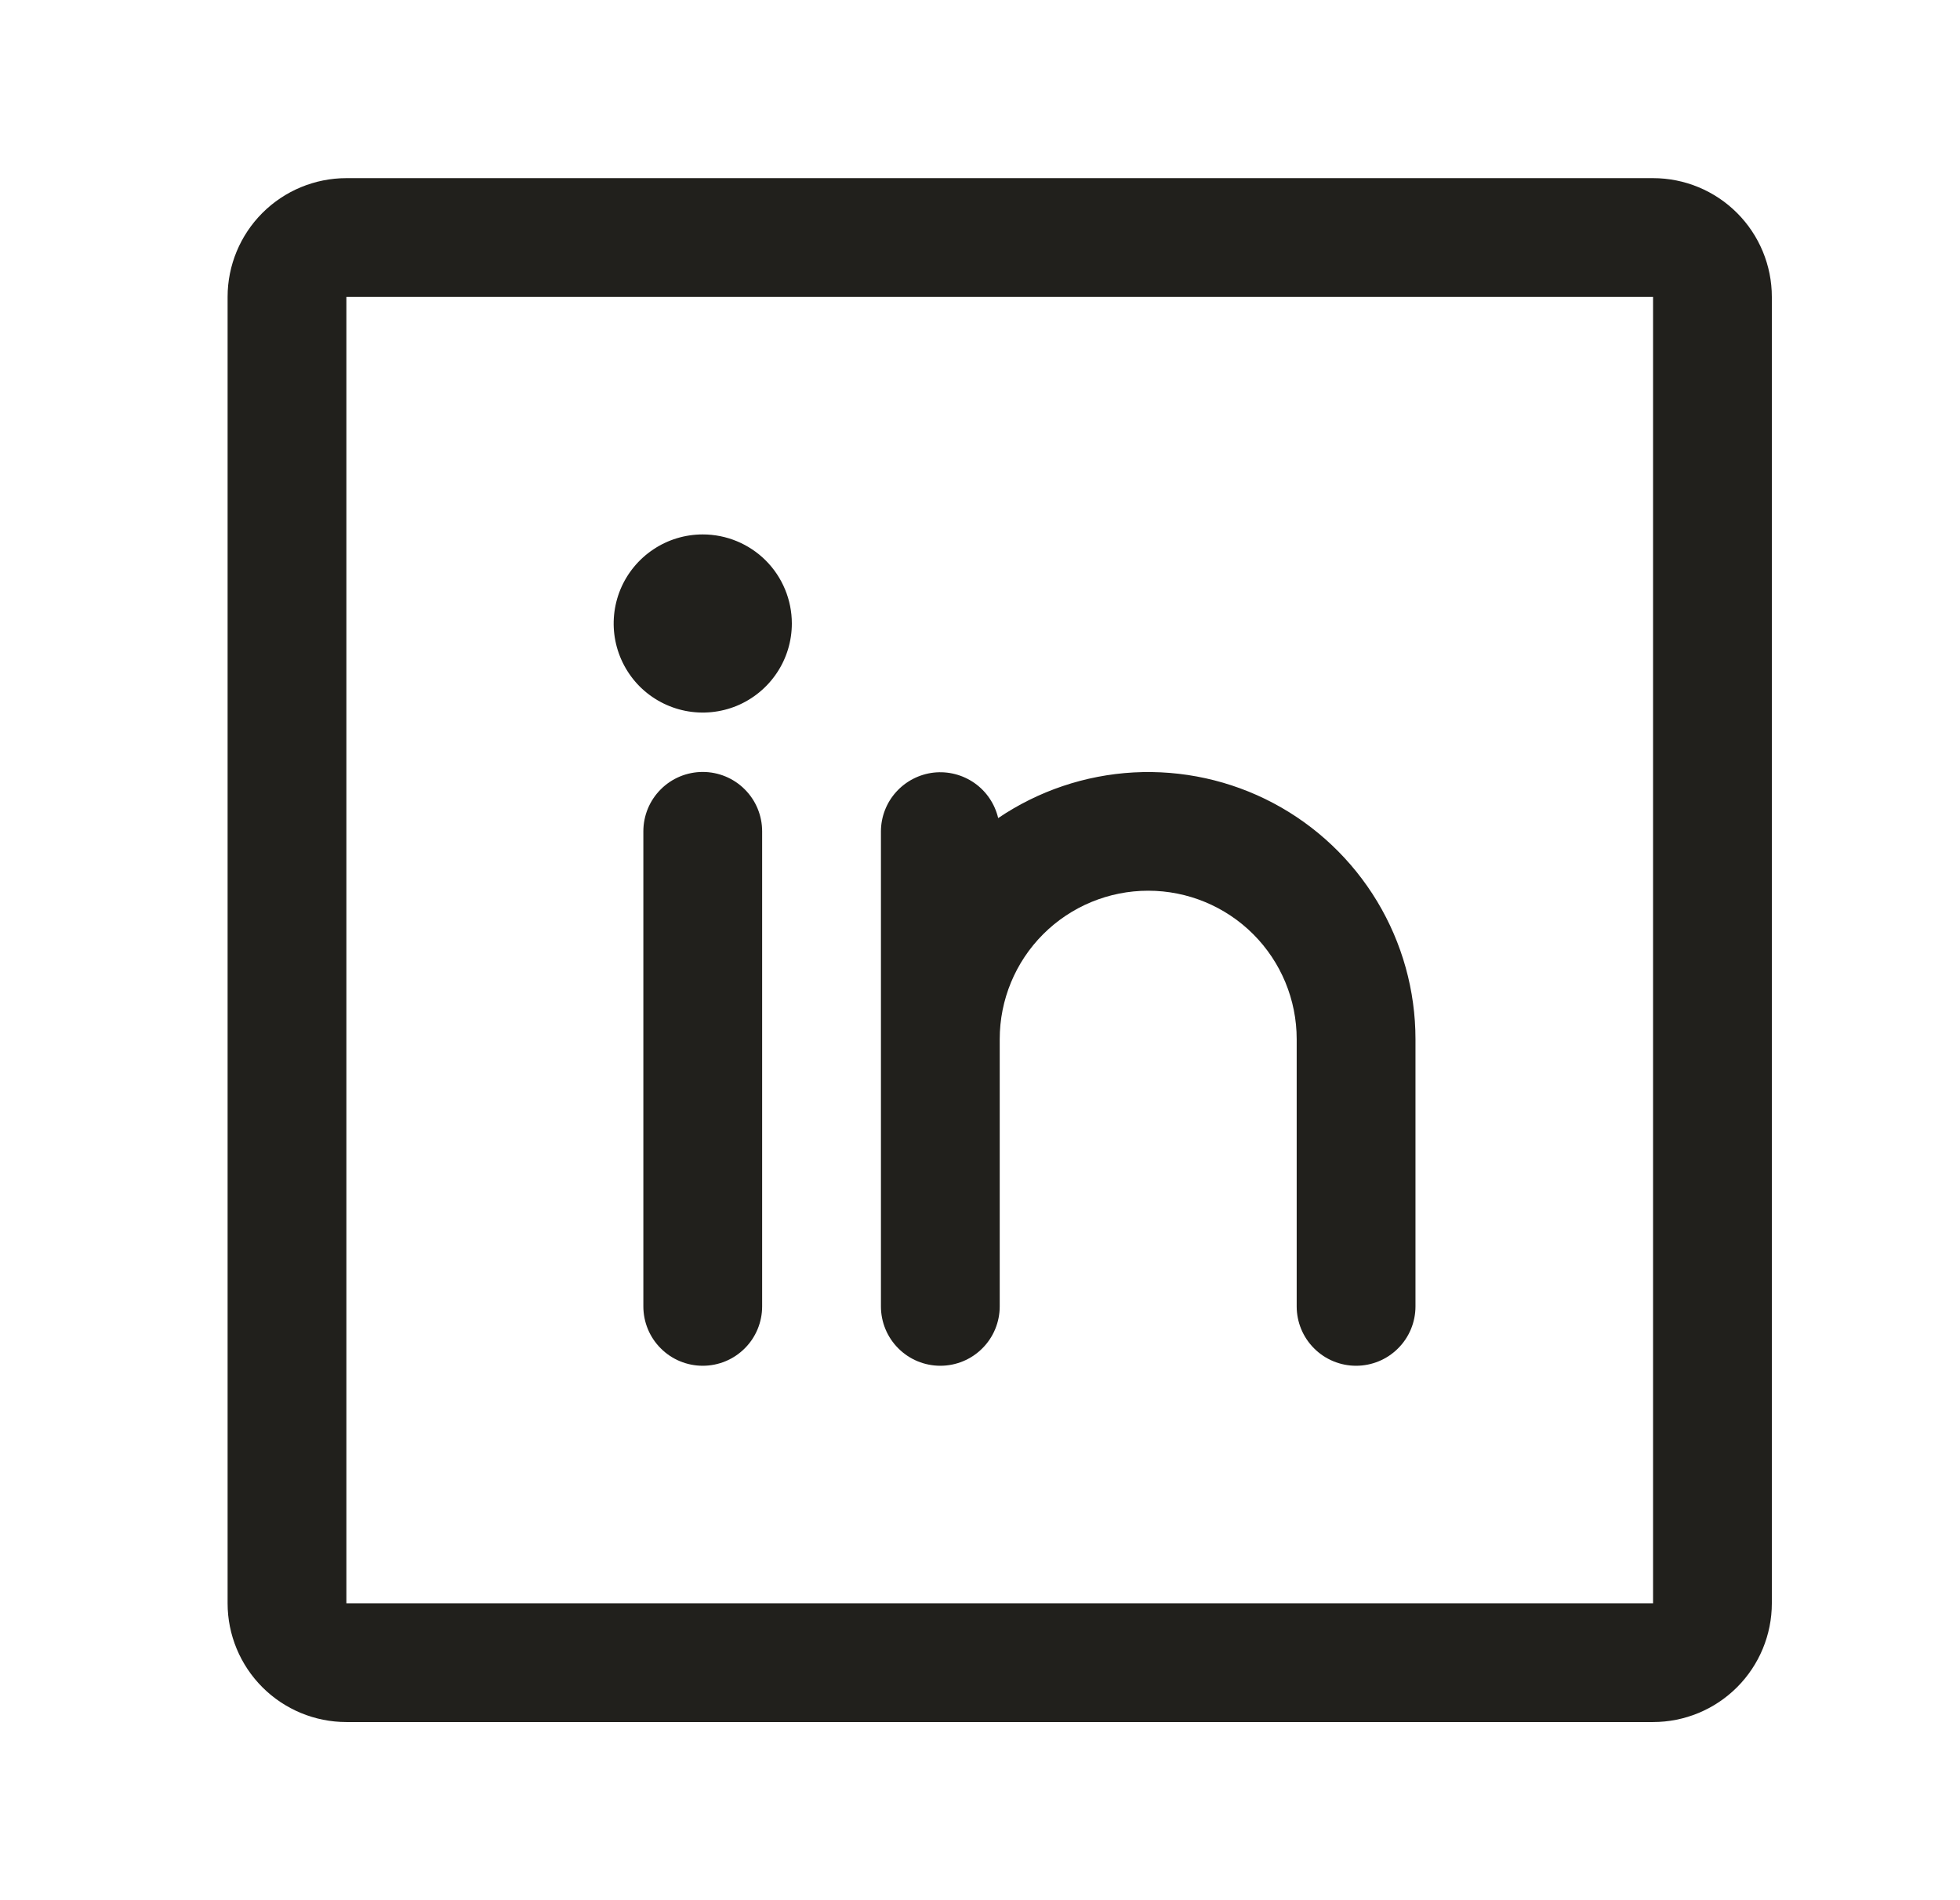 <svg width="33" height="32" viewBox="0 0 33 32" fill="none" xmlns="http://www.w3.org/2000/svg">
<path d="M27.832 3H5.832C5.302 3 4.793 3.211 4.418 3.586C4.043 3.961 3.832 4.47 3.832 5V27C3.832 27.53 4.043 28.039 4.418 28.414C4.793 28.789 5.302 29 5.832 29H27.832C28.363 29 28.871 28.789 29.246 28.414C29.621 28.039 29.832 27.53 29.832 27V5C29.832 4.47 29.621 3.961 29.246 3.586C28.871 3.211 28.363 3 27.832 3ZM27.832 27H5.832V5H27.832V27ZM12.832 14V22C12.832 22.265 12.727 22.52 12.539 22.707C12.352 22.895 12.097 23 11.832 23C11.567 23 11.312 22.895 11.125 22.707C10.937 22.52 10.832 22.265 10.832 22V14C10.832 13.735 10.937 13.48 11.125 13.293C11.312 13.105 11.567 13 11.832 13C12.097 13 12.352 13.105 12.539 13.293C12.727 13.48 12.832 13.735 12.832 14ZM23.832 17.5V22C23.832 22.265 23.727 22.52 23.539 22.707C23.352 22.895 23.097 23 22.832 23C22.567 23 22.312 22.895 22.125 22.707C21.937 22.52 21.832 22.265 21.832 22V17.5C21.832 16.837 21.569 16.201 21.1 15.732C20.631 15.263 19.995 15 19.332 15C18.669 15 18.033 15.263 17.564 15.732C17.095 16.201 16.832 16.837 16.832 17.5V22C16.832 22.265 16.727 22.52 16.539 22.707C16.352 22.895 16.097 23 15.832 23C15.567 23 15.312 22.895 15.125 22.707C14.937 22.52 14.832 22.265 14.832 22V14C14.833 13.755 14.924 13.519 15.088 13.337C15.252 13.155 15.477 13.039 15.72 13.011C15.963 12.984 16.208 13.047 16.409 13.188C16.609 13.329 16.75 13.539 16.806 13.777C17.482 13.319 18.271 13.053 19.087 13.008C19.904 12.964 20.716 13.142 21.439 13.525C22.161 13.908 22.765 14.48 23.187 15.18C23.609 15.881 23.832 16.683 23.832 17.5ZM13.332 10.5C13.332 10.797 13.244 11.087 13.079 11.333C12.914 11.58 12.68 11.772 12.406 11.886C12.132 11.999 11.83 12.029 11.539 11.971C11.248 11.913 10.981 11.77 10.771 11.561C10.562 11.351 10.419 11.084 10.361 10.793C10.303 10.502 10.333 10.2 10.446 9.926C10.56 9.652 10.752 9.418 10.999 9.253C11.245 9.088 11.535 9 11.832 9C12.23 9 12.611 9.158 12.893 9.439C13.174 9.721 13.332 10.102 13.332 10.5Z" fill="#21201C"/>
</svg>
